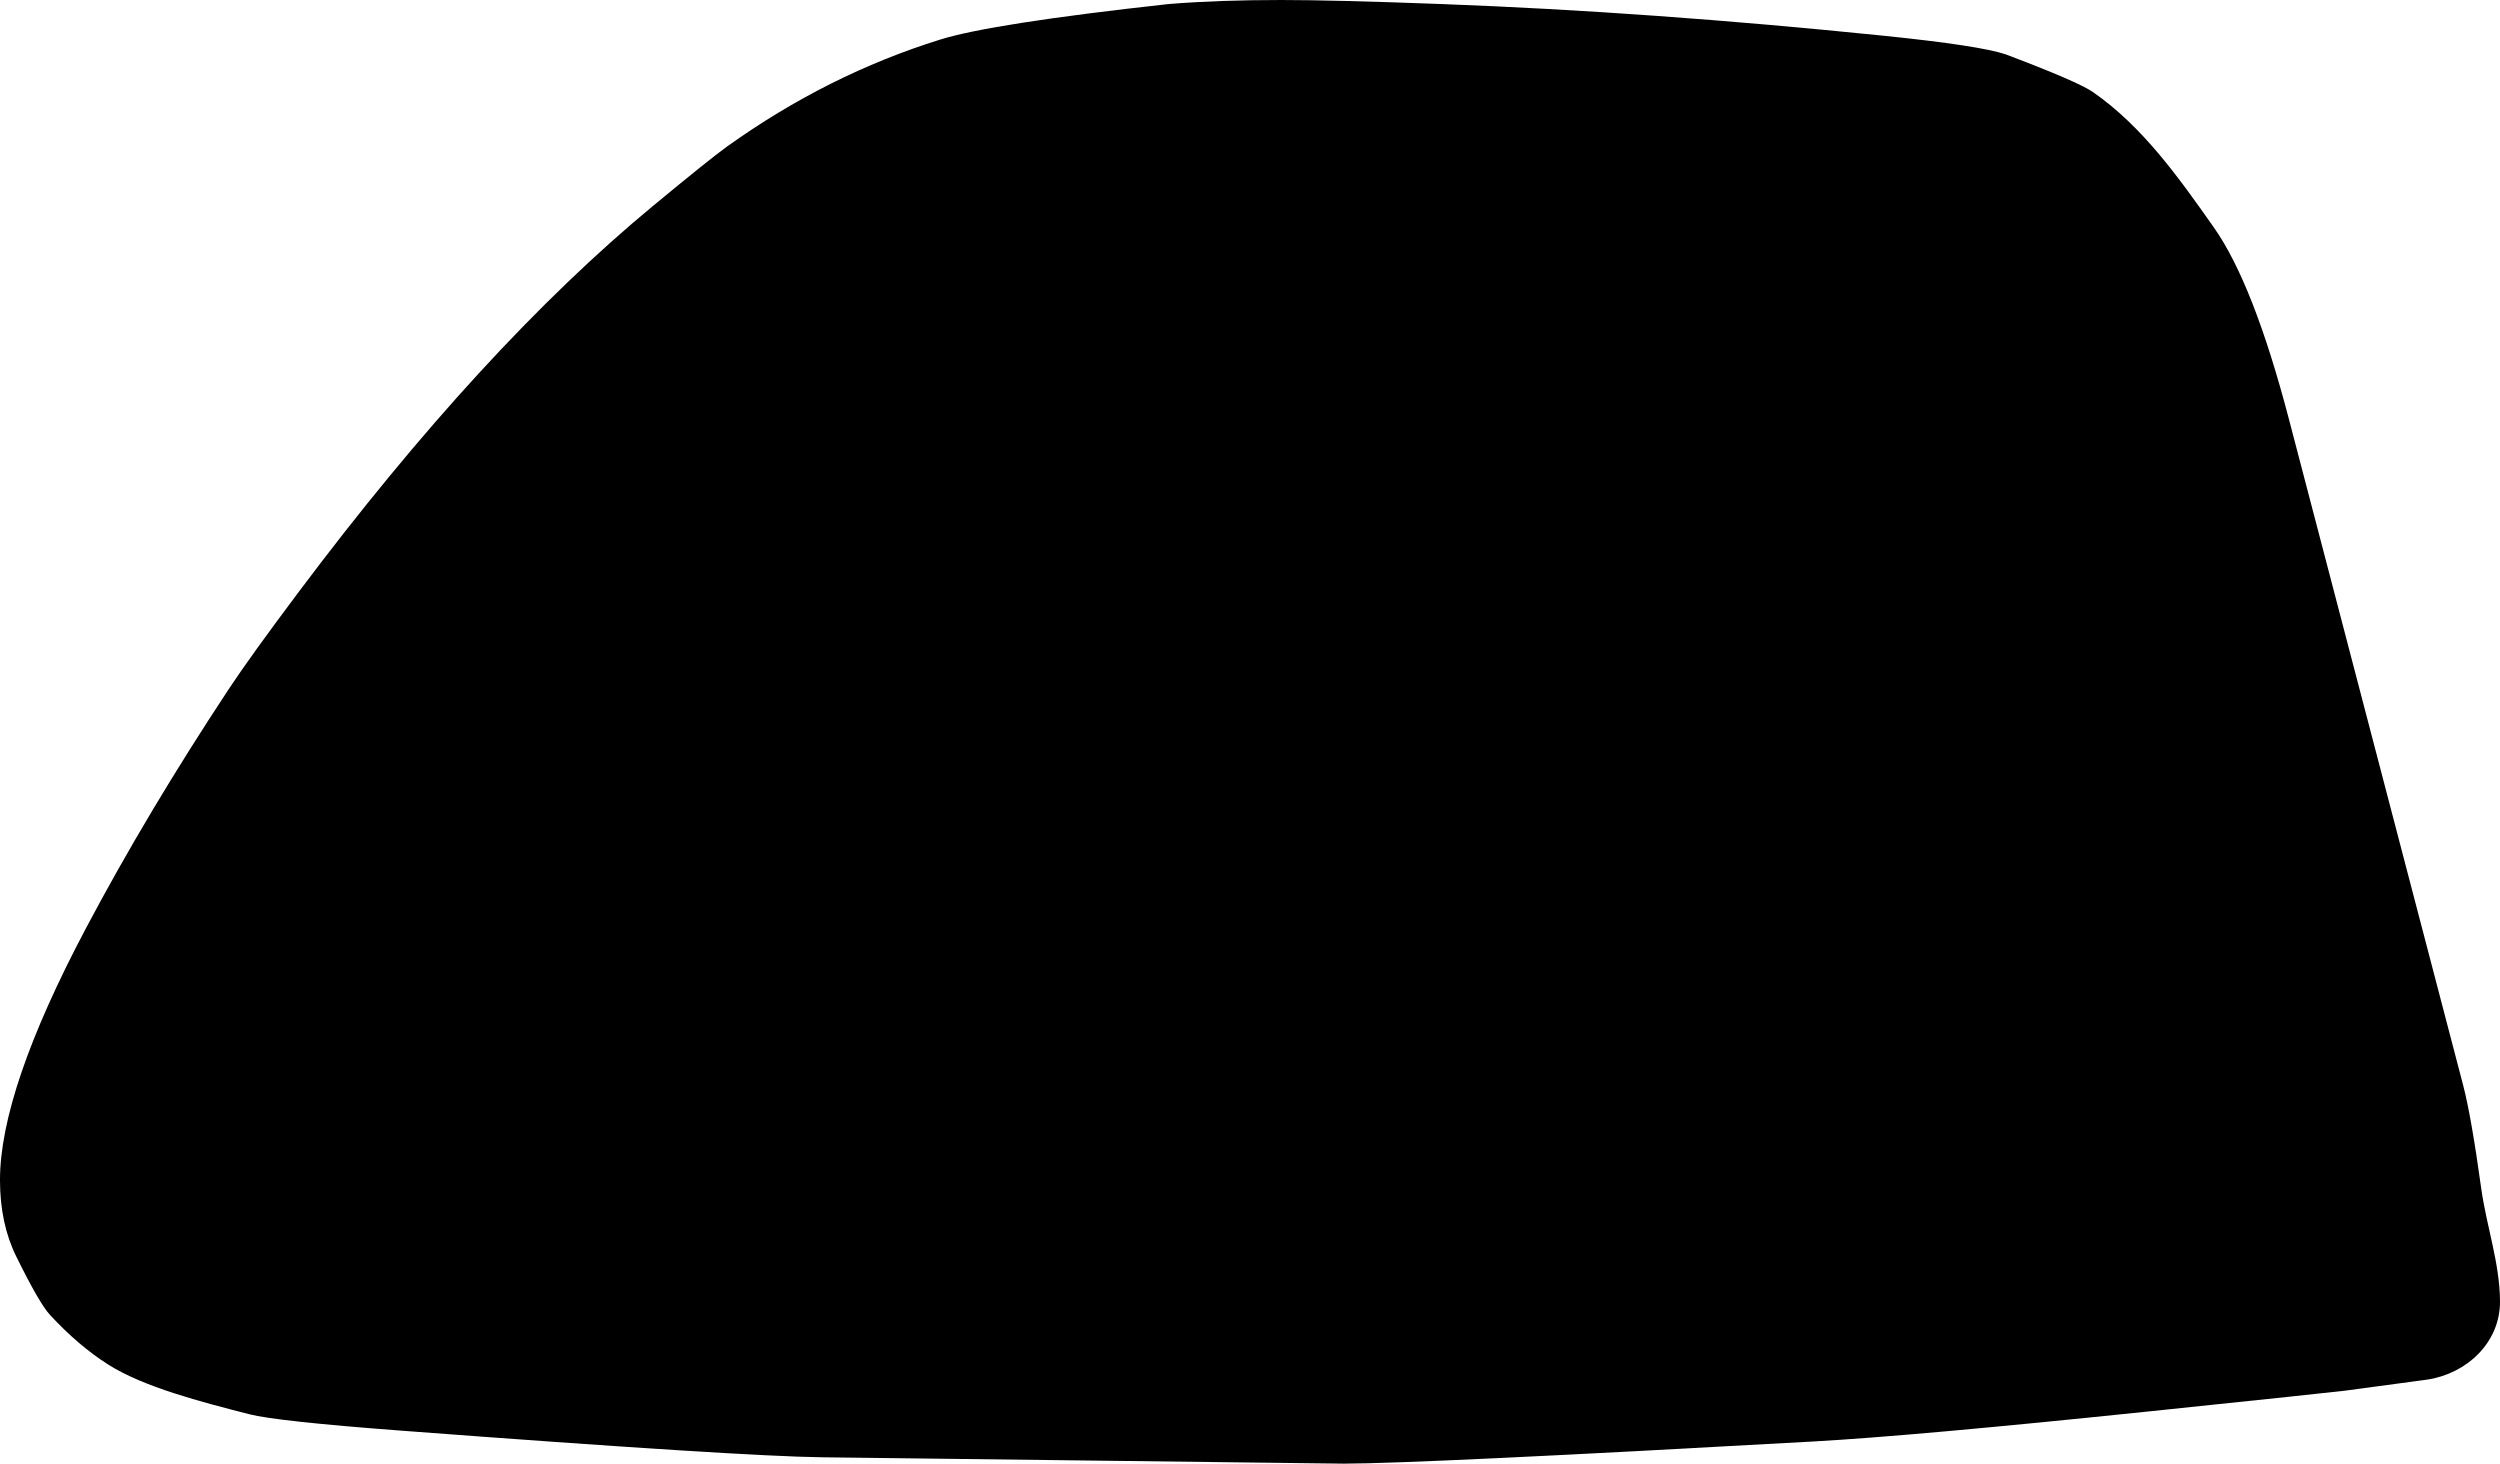 <?xml version="1.0" encoding="utf-8"?>
<!-- Generator: Adobe Illustrator 16.0.0, SVG Export Plug-In . SVG Version: 6.00 Build 0)  -->
<!DOCTYPE svg PUBLIC "-//W3C//DTD SVG 1.1//EN" "http://www.w3.org/Graphics/SVG/1.1/DTD/svg11.dtd">
<svg version="1.1" id="Layer_1" xmlns="http://www.w3.org/2000/svg" xmlns:xlink="http://www.w3.org/1999/xlink" x="0px" y="0px"
	 width="1135.783px" height="664.957px" viewBox="0 0 1135.783 664.957" enable-background="new 0 0 1135.783 664.957"
	 xml:space="preserve">
<path d="M974.469,641.41l0.052-0.004c55.84-5.812,86.116-9.017,90.832-9.601l37.278-5.018c0.002,0,0.004,0,0.006,0
	c18.002-2.668,33.255-16.822,33.146-35.586c-0.104-17.443-6.152-34.125-8.53-51.301c-3.023-21.873-5.757-37.466-8.189-46.777
	l-79.168-302.666c-10.735-41.053-22.104-70.087-34.096-87.104c-15.901-22.568-32.253-45.767-54.996-61.563
	c-4.451-3.091-17.625-8.783-39.522-17.077c-7.871-2.667-26.402-5.496-55.604-8.485C785.01,8.997,718.052,4.196,654.796,1.831h-0.004
	C622.126,0.611,597.871,0,582.019,0c-18.778,0-35.638,0.598-50.577,1.793l-1.001,0.095c-53.194,5.852-87.606,11.21-103.243,16.072
	c-34.085,10.601-66.341,26.777-96.77,48.528c-5.148,3.682-16.404,12.706-33.771,27.072
	c-51.744,42.816-105.385,101.256-160.92,175.32c-14.622,19.5-25.134,34.091-31.537,43.776
	c-24.74,37.421-46.438,73.746-65.102,108.972c-26.066,49.211-39.101,87.37-39.101,114.467c0,13.156,2.45,24.711,7.353,34.662
	c7.009,14.232,12.103,23.07,15.277,26.521c8.694,9.418,17.554,16.979,26.568,22.68c16.248,10.27,42.058,16.895,64.009,22.535
	c8.332,2.141,31.396,4.637,69.19,7.481h0.008c102.8,7.765,166.446,11.787,190.938,12.088l237.215,2.896
	c23.005-0.041,94.146-3.4,213.433-10.08C854.438,653.167,904.597,648.677,974.469,641.41z"/>
</svg>
